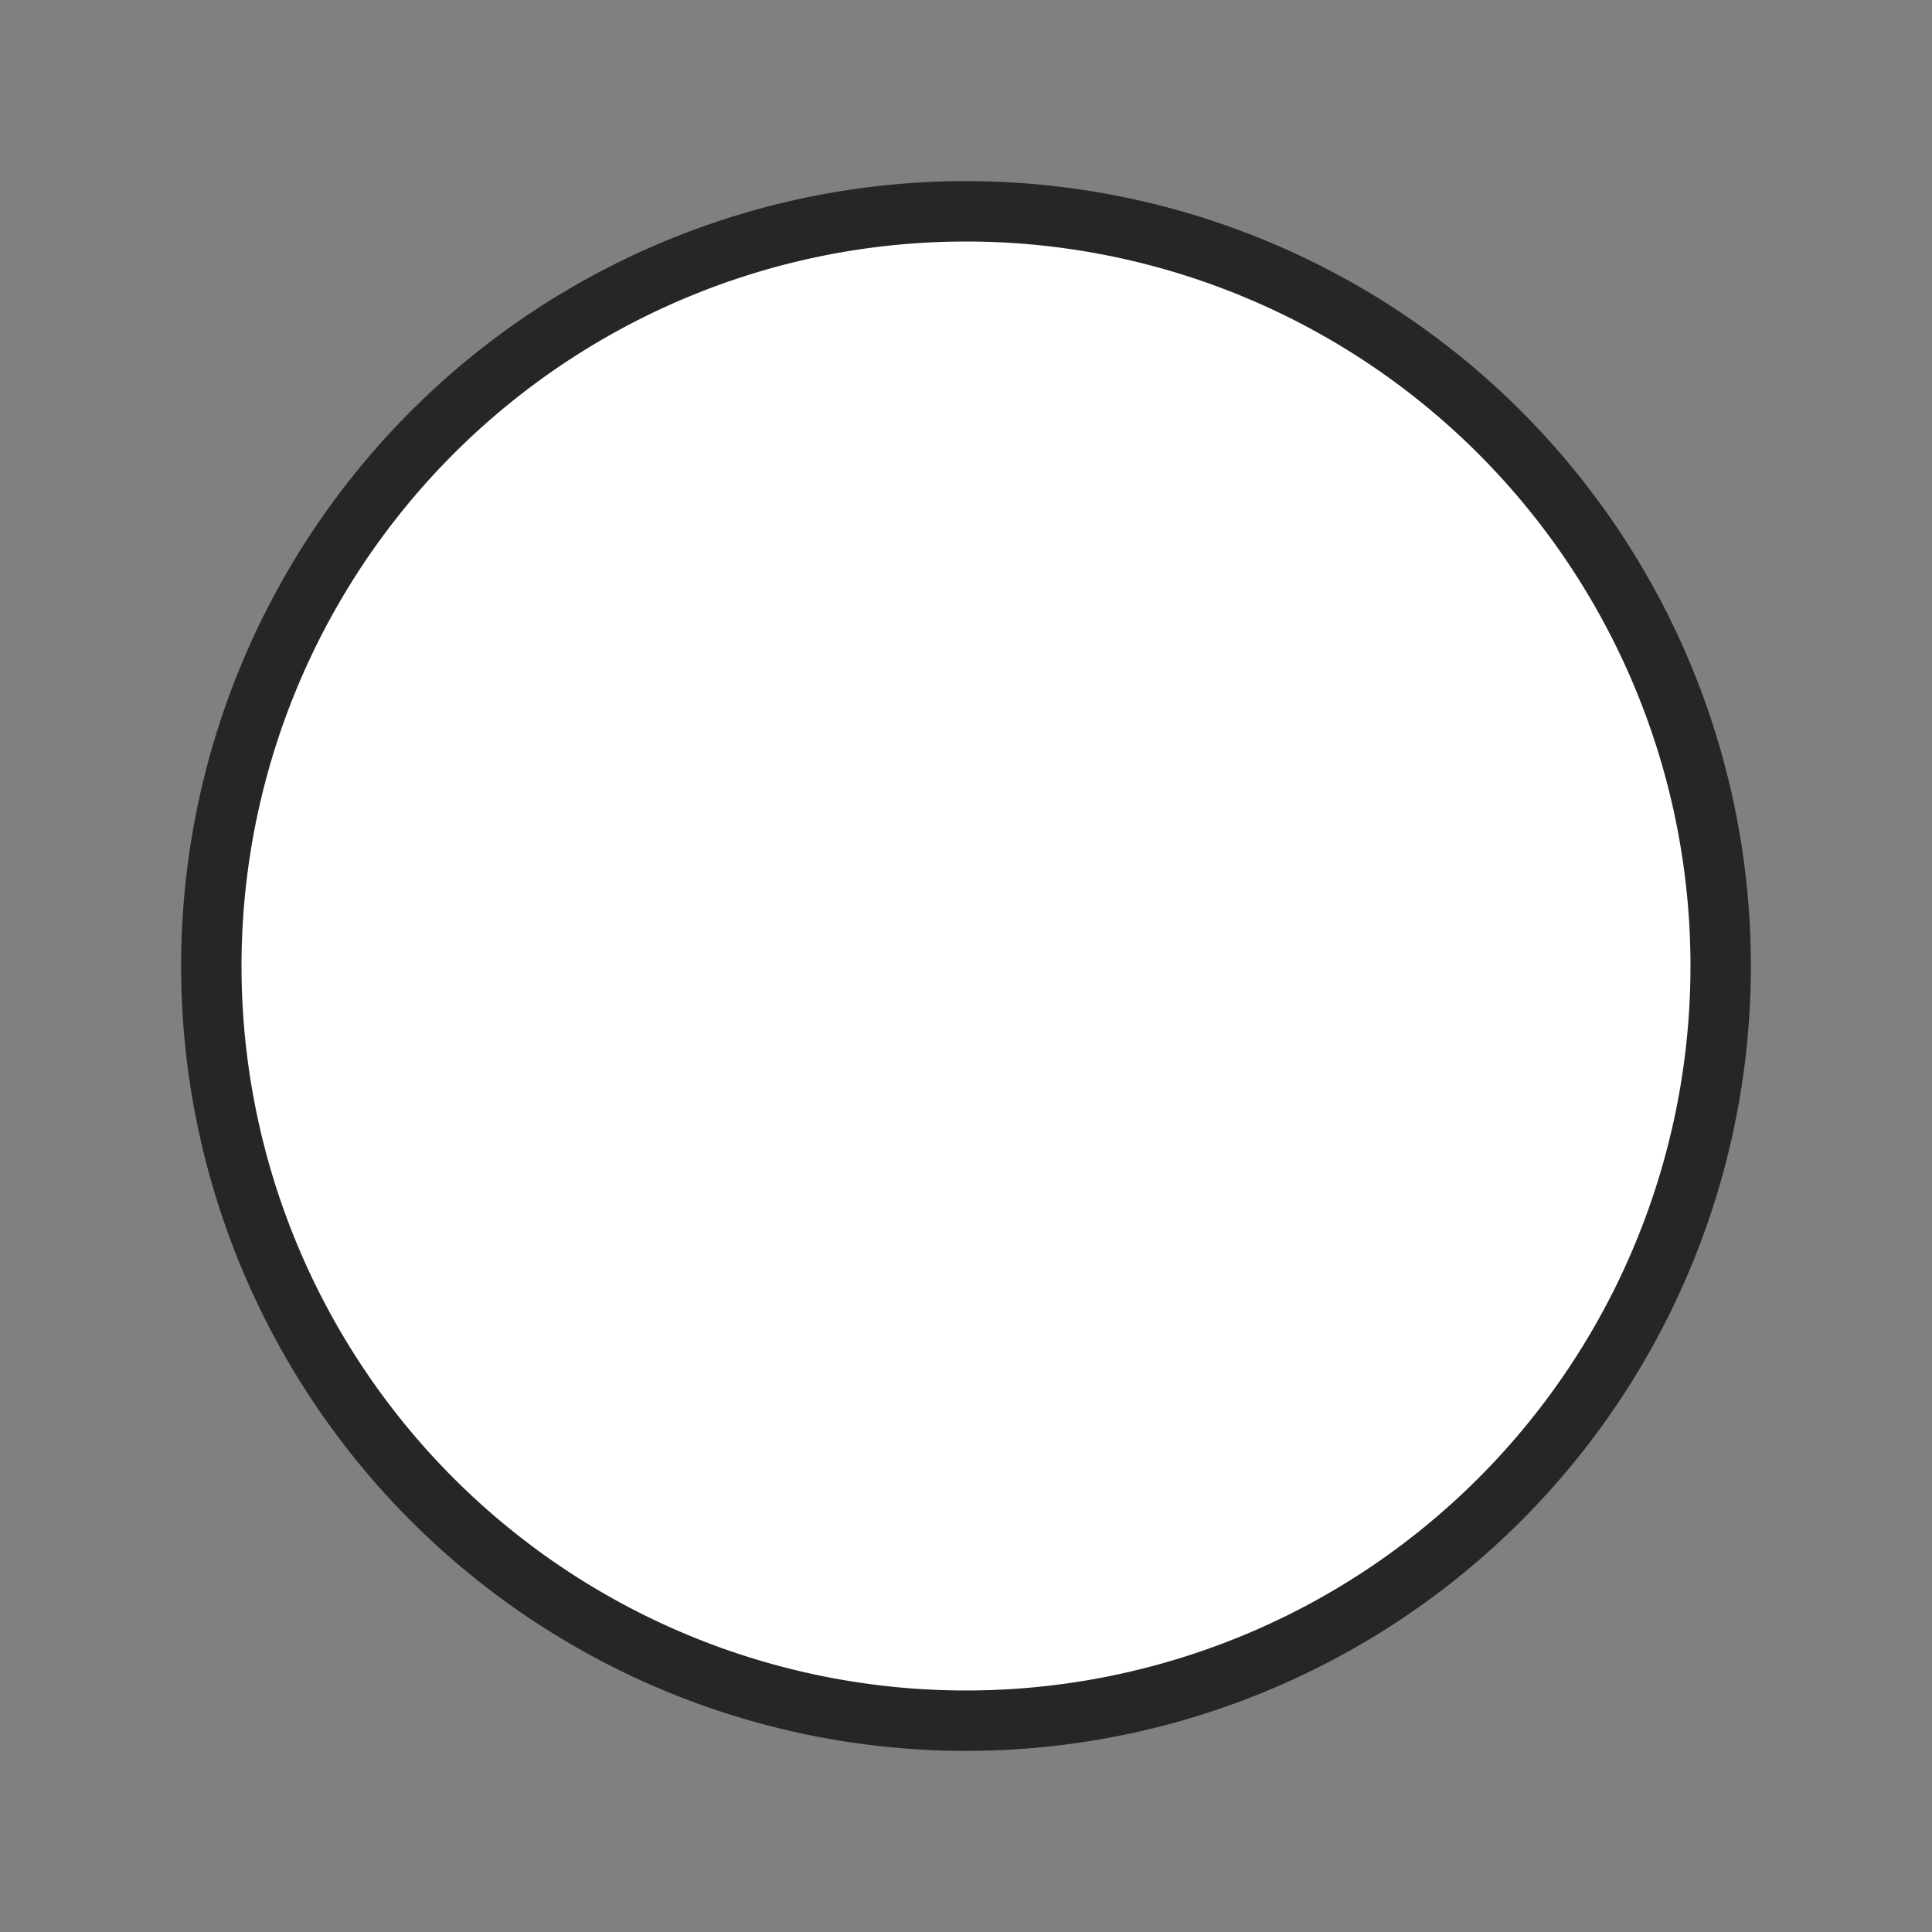 <svg xmlns="http://www.w3.org/2000/svg" viewBox="0 0 32 32"><rect x="0" y="0" width="32" height="32" fill="#808080" stroke="none"/><path d="M16 4A12 12 0 004 16a12 12 0 0012 12 12 12 0 0012-12A12 12 0 0016 4z" stroke="#000" opacity=".7" stroke-width="2"/><path d="M16 4A12 12 0 004 16a12 12 0 0012 12 12 12 0 0012-12A12 12 0 0016 4z" fill="#fff"/></svg>